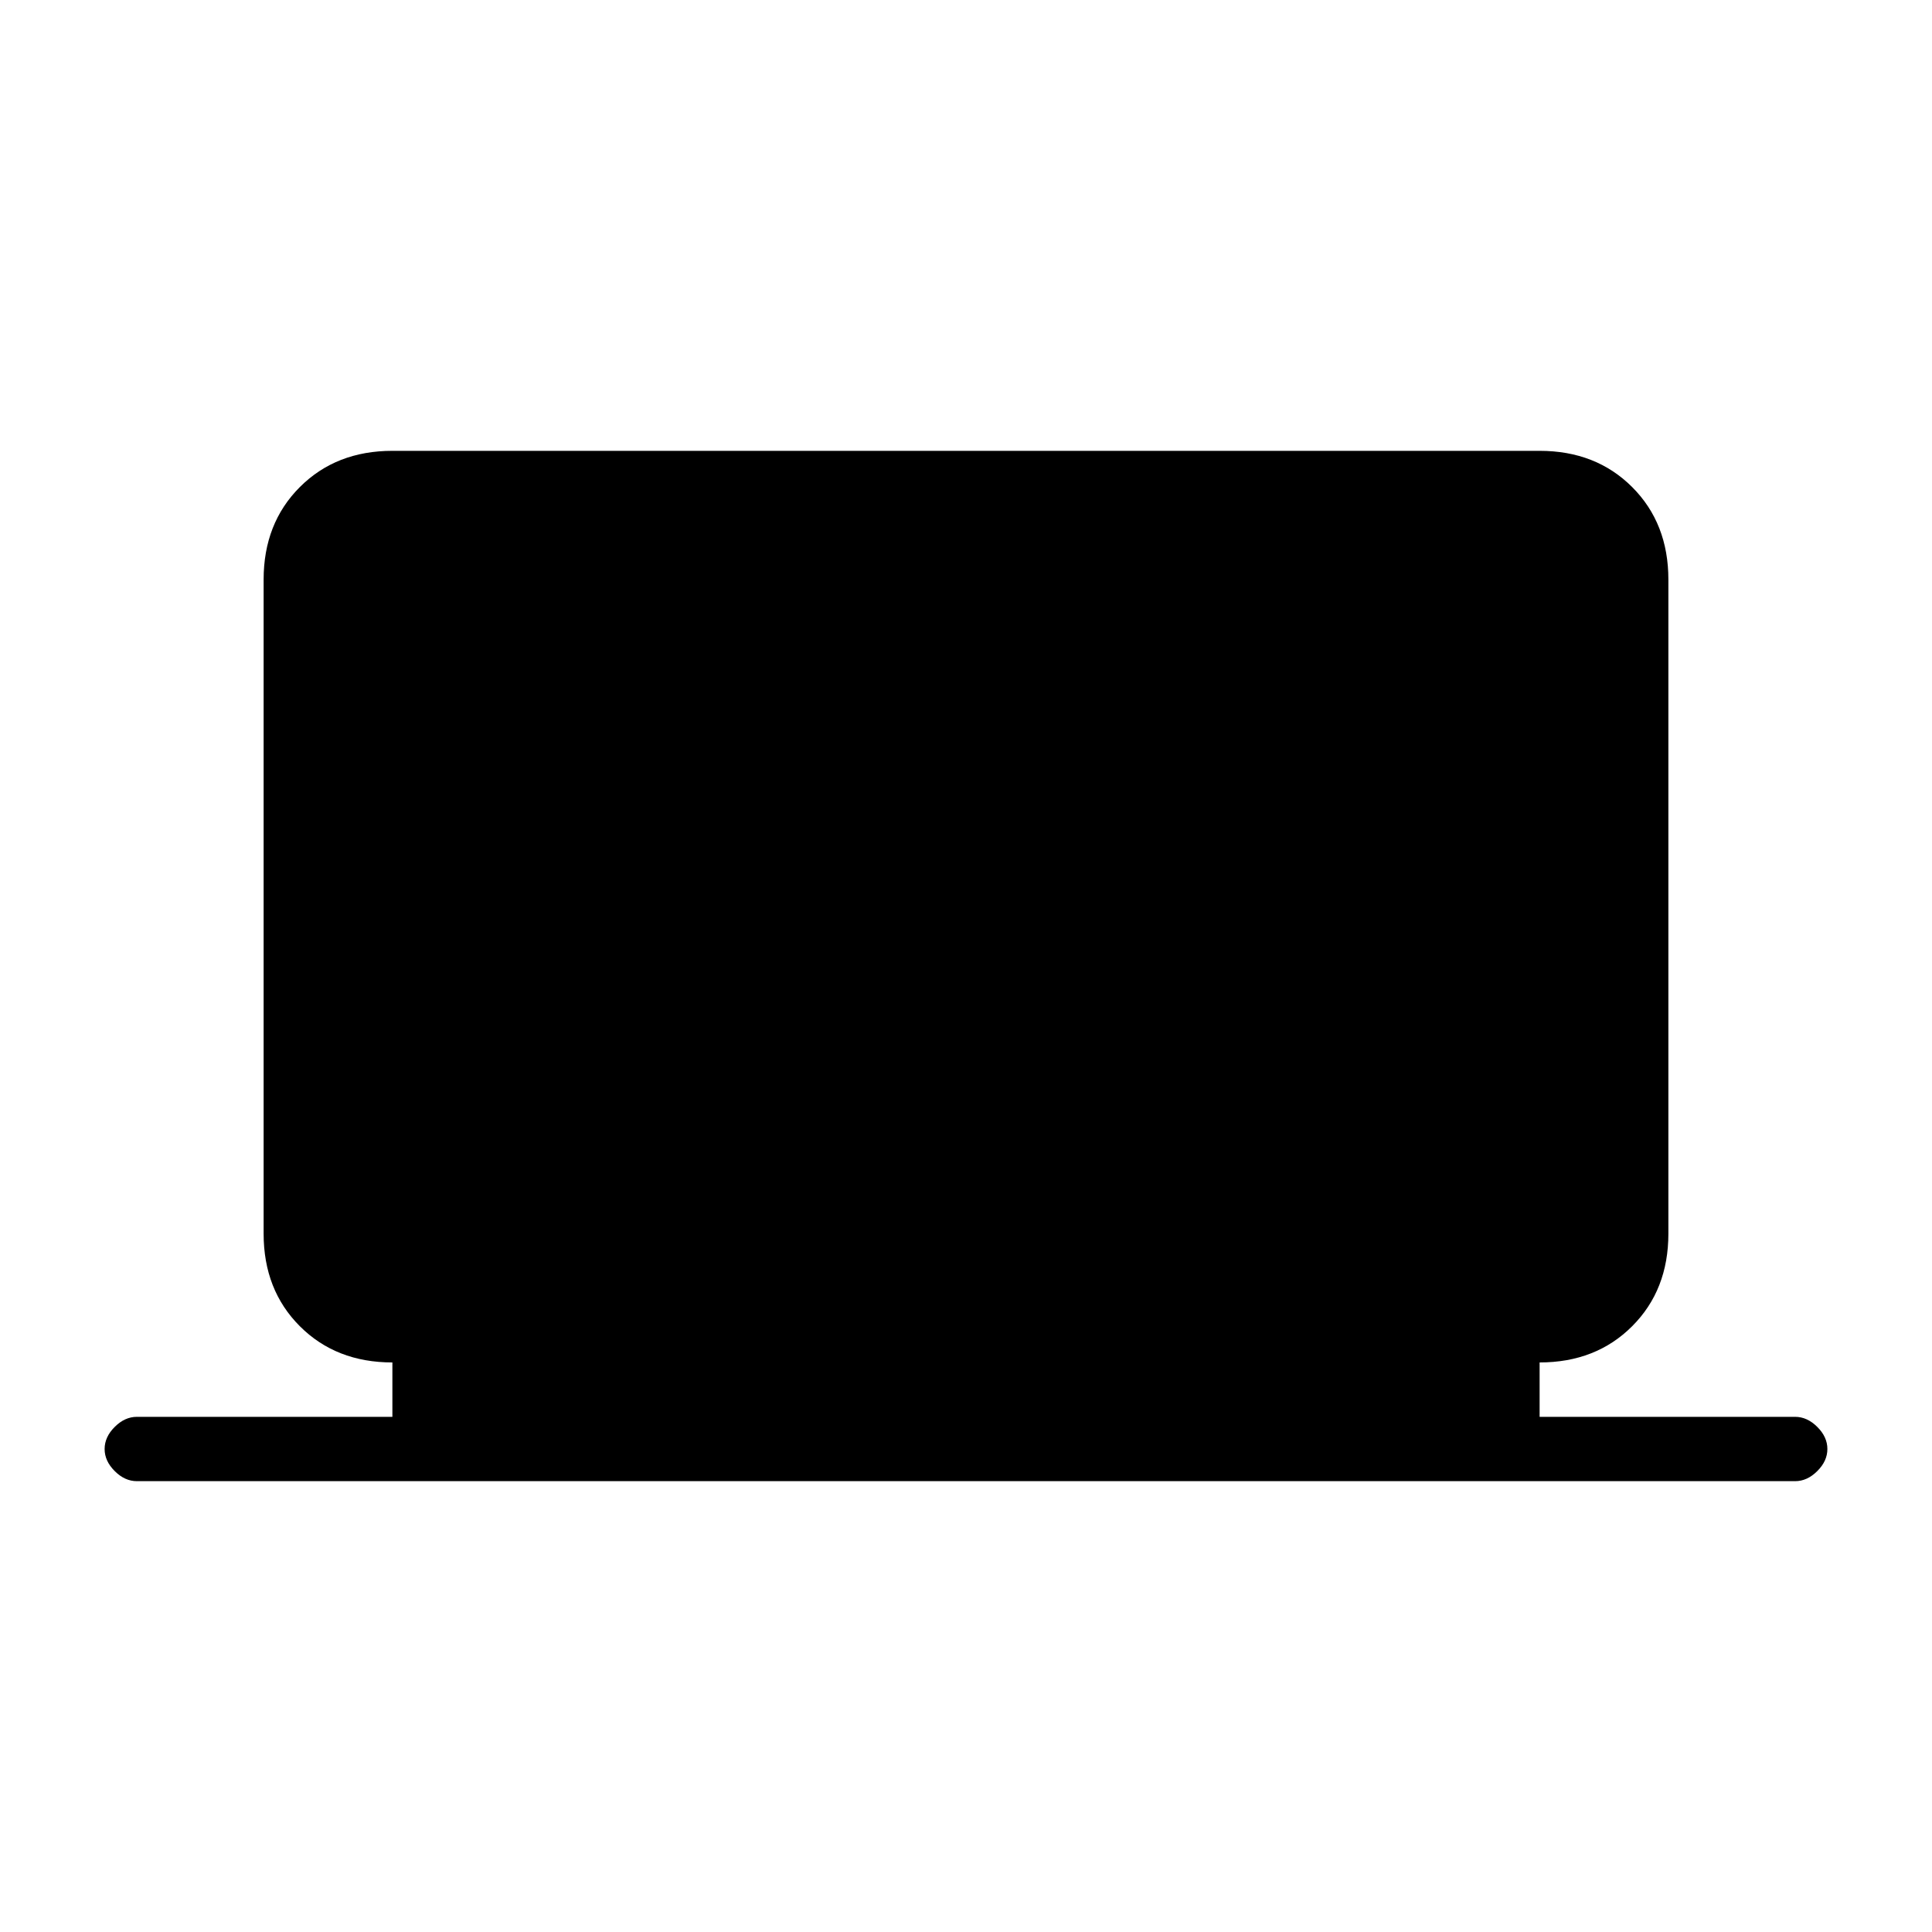 <svg xmlns="http://www.w3.org/2000/svg" height="20" width="20"><path d="M1.417 15.333q-.125 0-.229-.104-.105-.104-.105-.229t.105-.229q.104-.104.229-.104h2.645v-.563q-.583 0-.958-.375t-.375-.958V6q0-.583.375-.958t.958-.375h11.876q.583 0 .958.375t.375.958v6.771q0 .583-.375.958t-.958.375v.563h2.645q.125 0 .229.104.105.104.105.229t-.105.229q-.104.104-.229.104Z"/></svg>